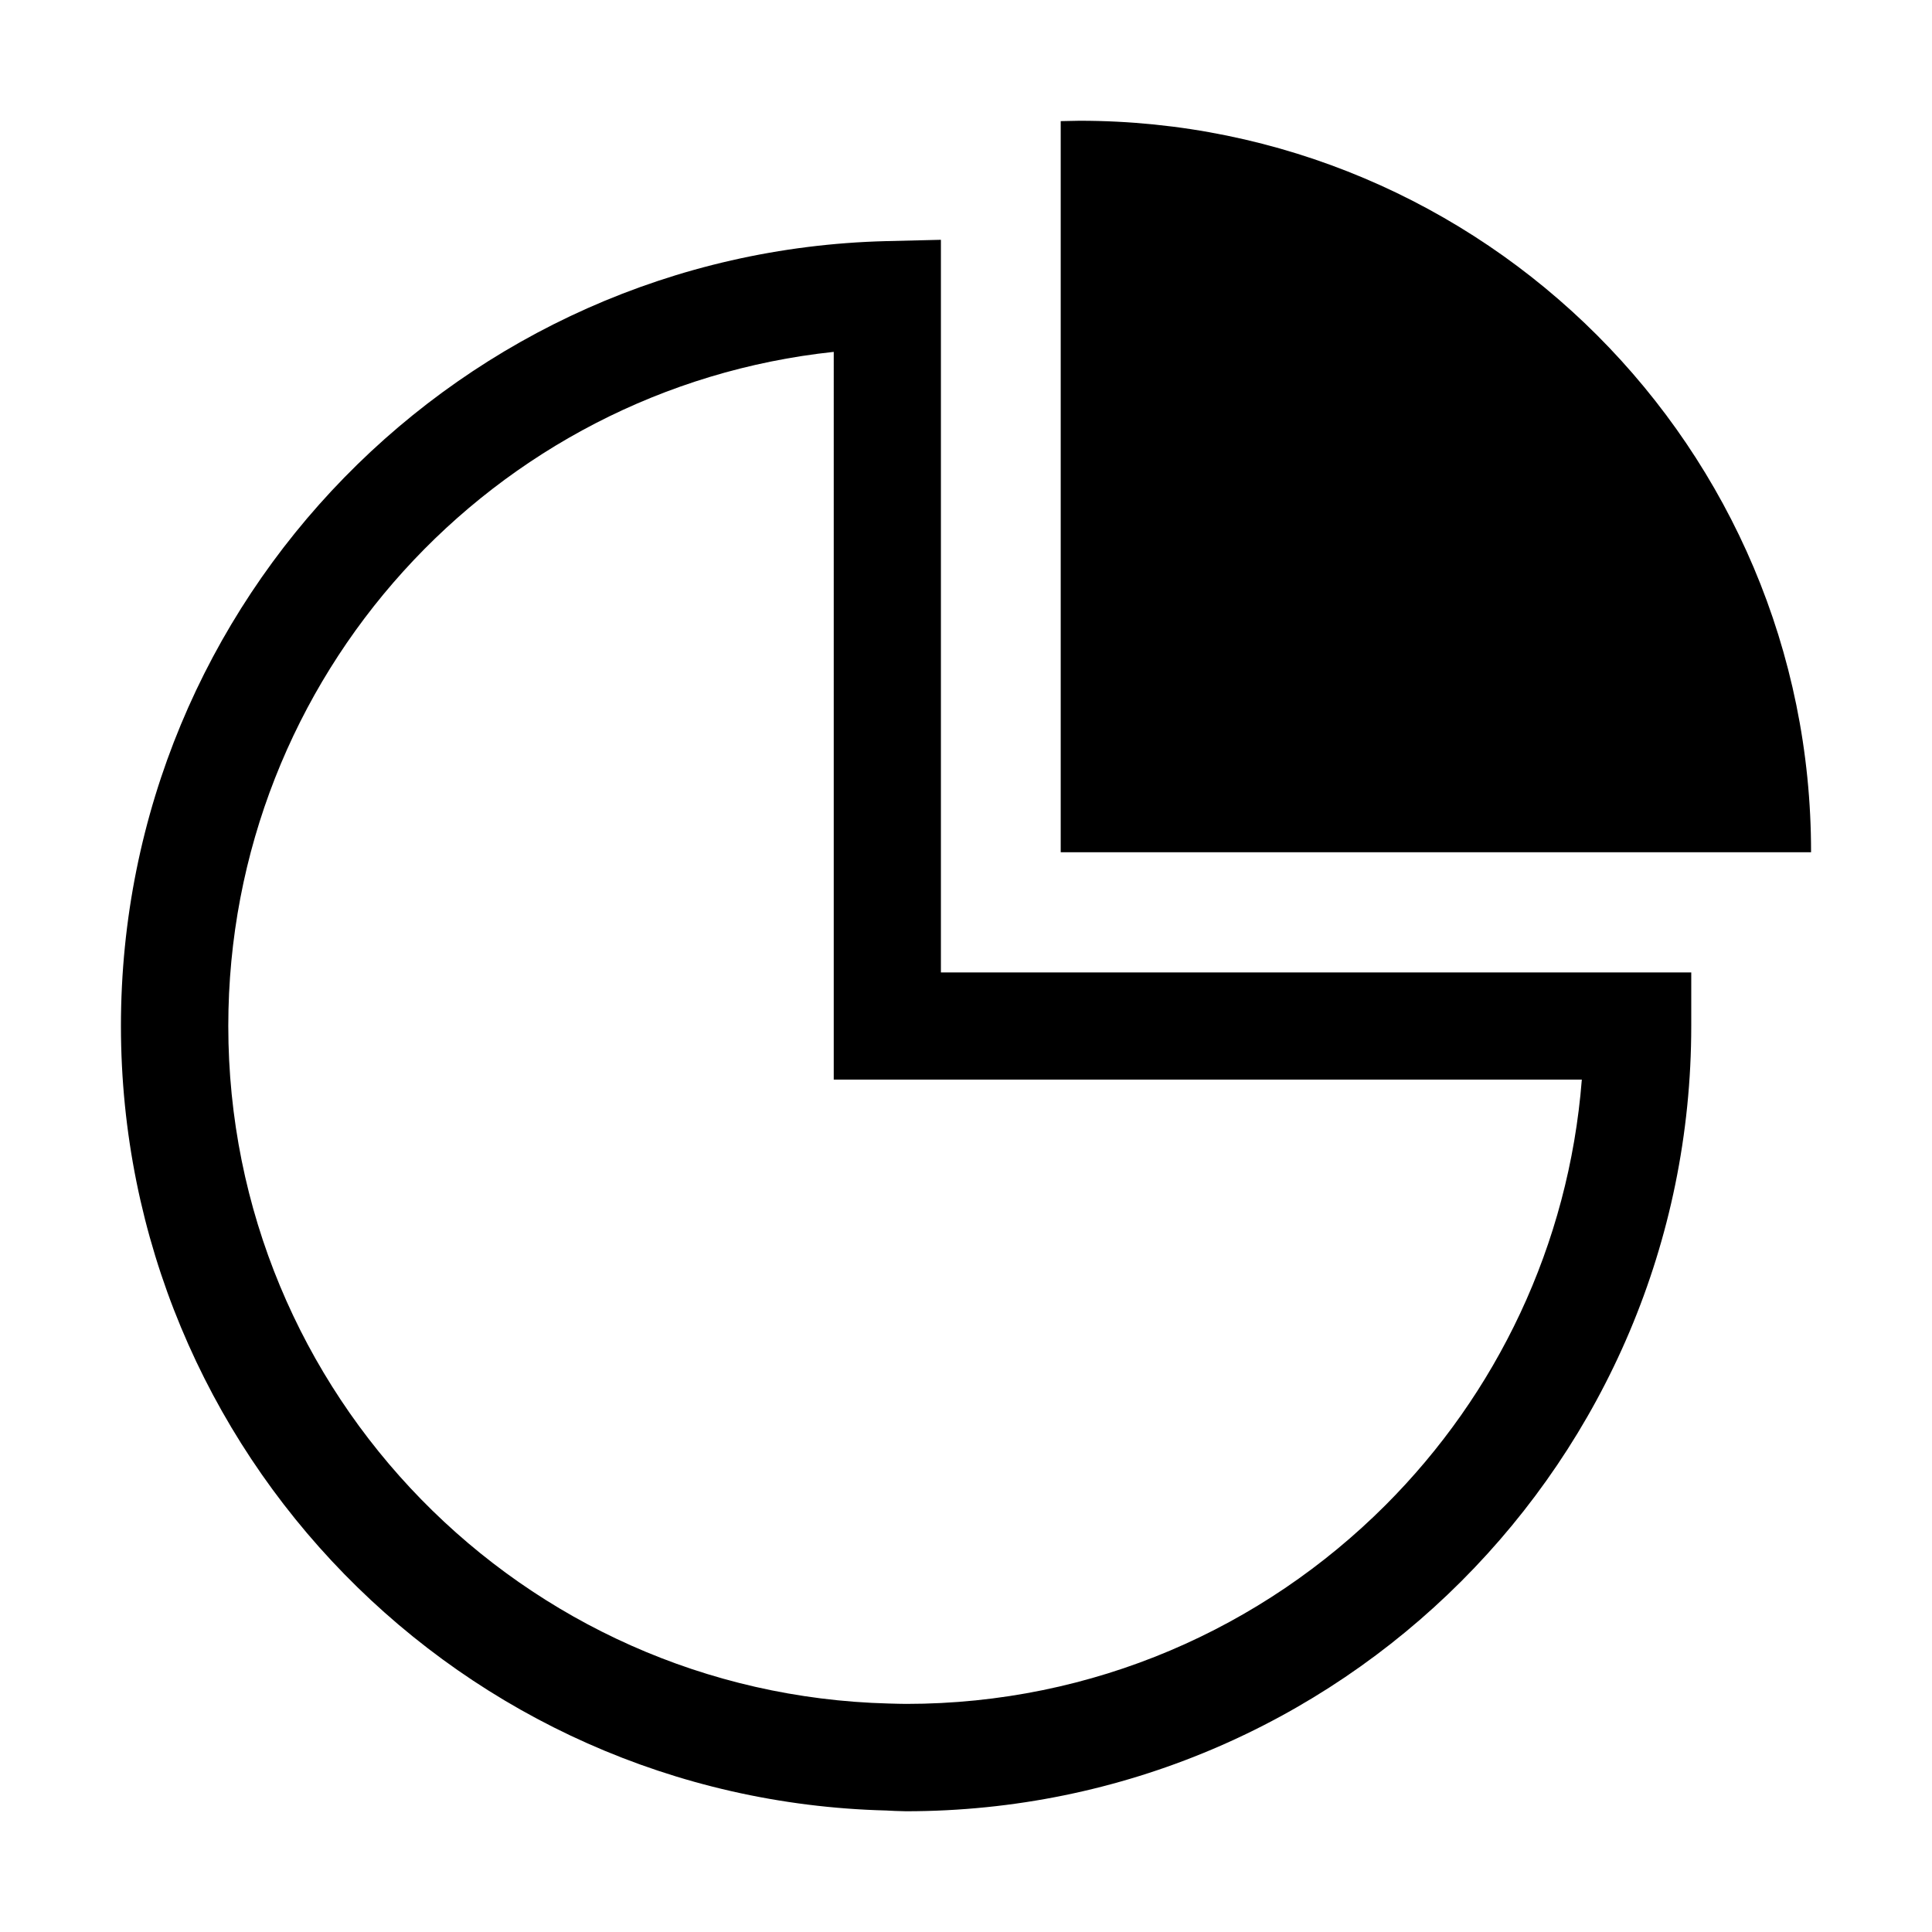 <?xml version="1.0" standalone="no"?><!DOCTYPE svg PUBLIC "-//W3C//DTD SVG 1.1//EN" "http://www.w3.org/Graphics/SVG/1.1/DTD/svg11.dtd"><svg t="1602732472287" class="icon" viewBox="0 0 1024 1024" version="1.1" xmlns="http://www.w3.org/2000/svg" p-id="10135" xmlns:xlink="http://www.w3.org/1999/xlink" width="200" height="200"><defs><style type="text/css"></style></defs><path d="M572.2 64c-3.3 0-6.7 0.2-10 0.2v387.5h397.7C960.1 237.7 786.3 64 572.2 64z" p-id="10136"></path><path d="M469.7 959.6C244.7 953.9 64.2 770 64.1 543.8c0-226.3 180.6-410.3 405.5-416l29.1-0.7v388.3h397.7v28.4c0 229.9-186.3 416.2-416.2 416.2-4.2-0.1-7.8-0.2-10.5-0.4z m-27.8-387.4V186.5C261.5 205.7 121 358.3 121 543.8c0 195.3 156 354.1 350 359.1 3.8 0.1 6.9 0.2 9.3 0.2 99.3 0 188.9-40.2 254-105.3 58.8-58.8 97.2-137.7 104.1-225.6H441.9z" p-id="10137"></path></svg>
